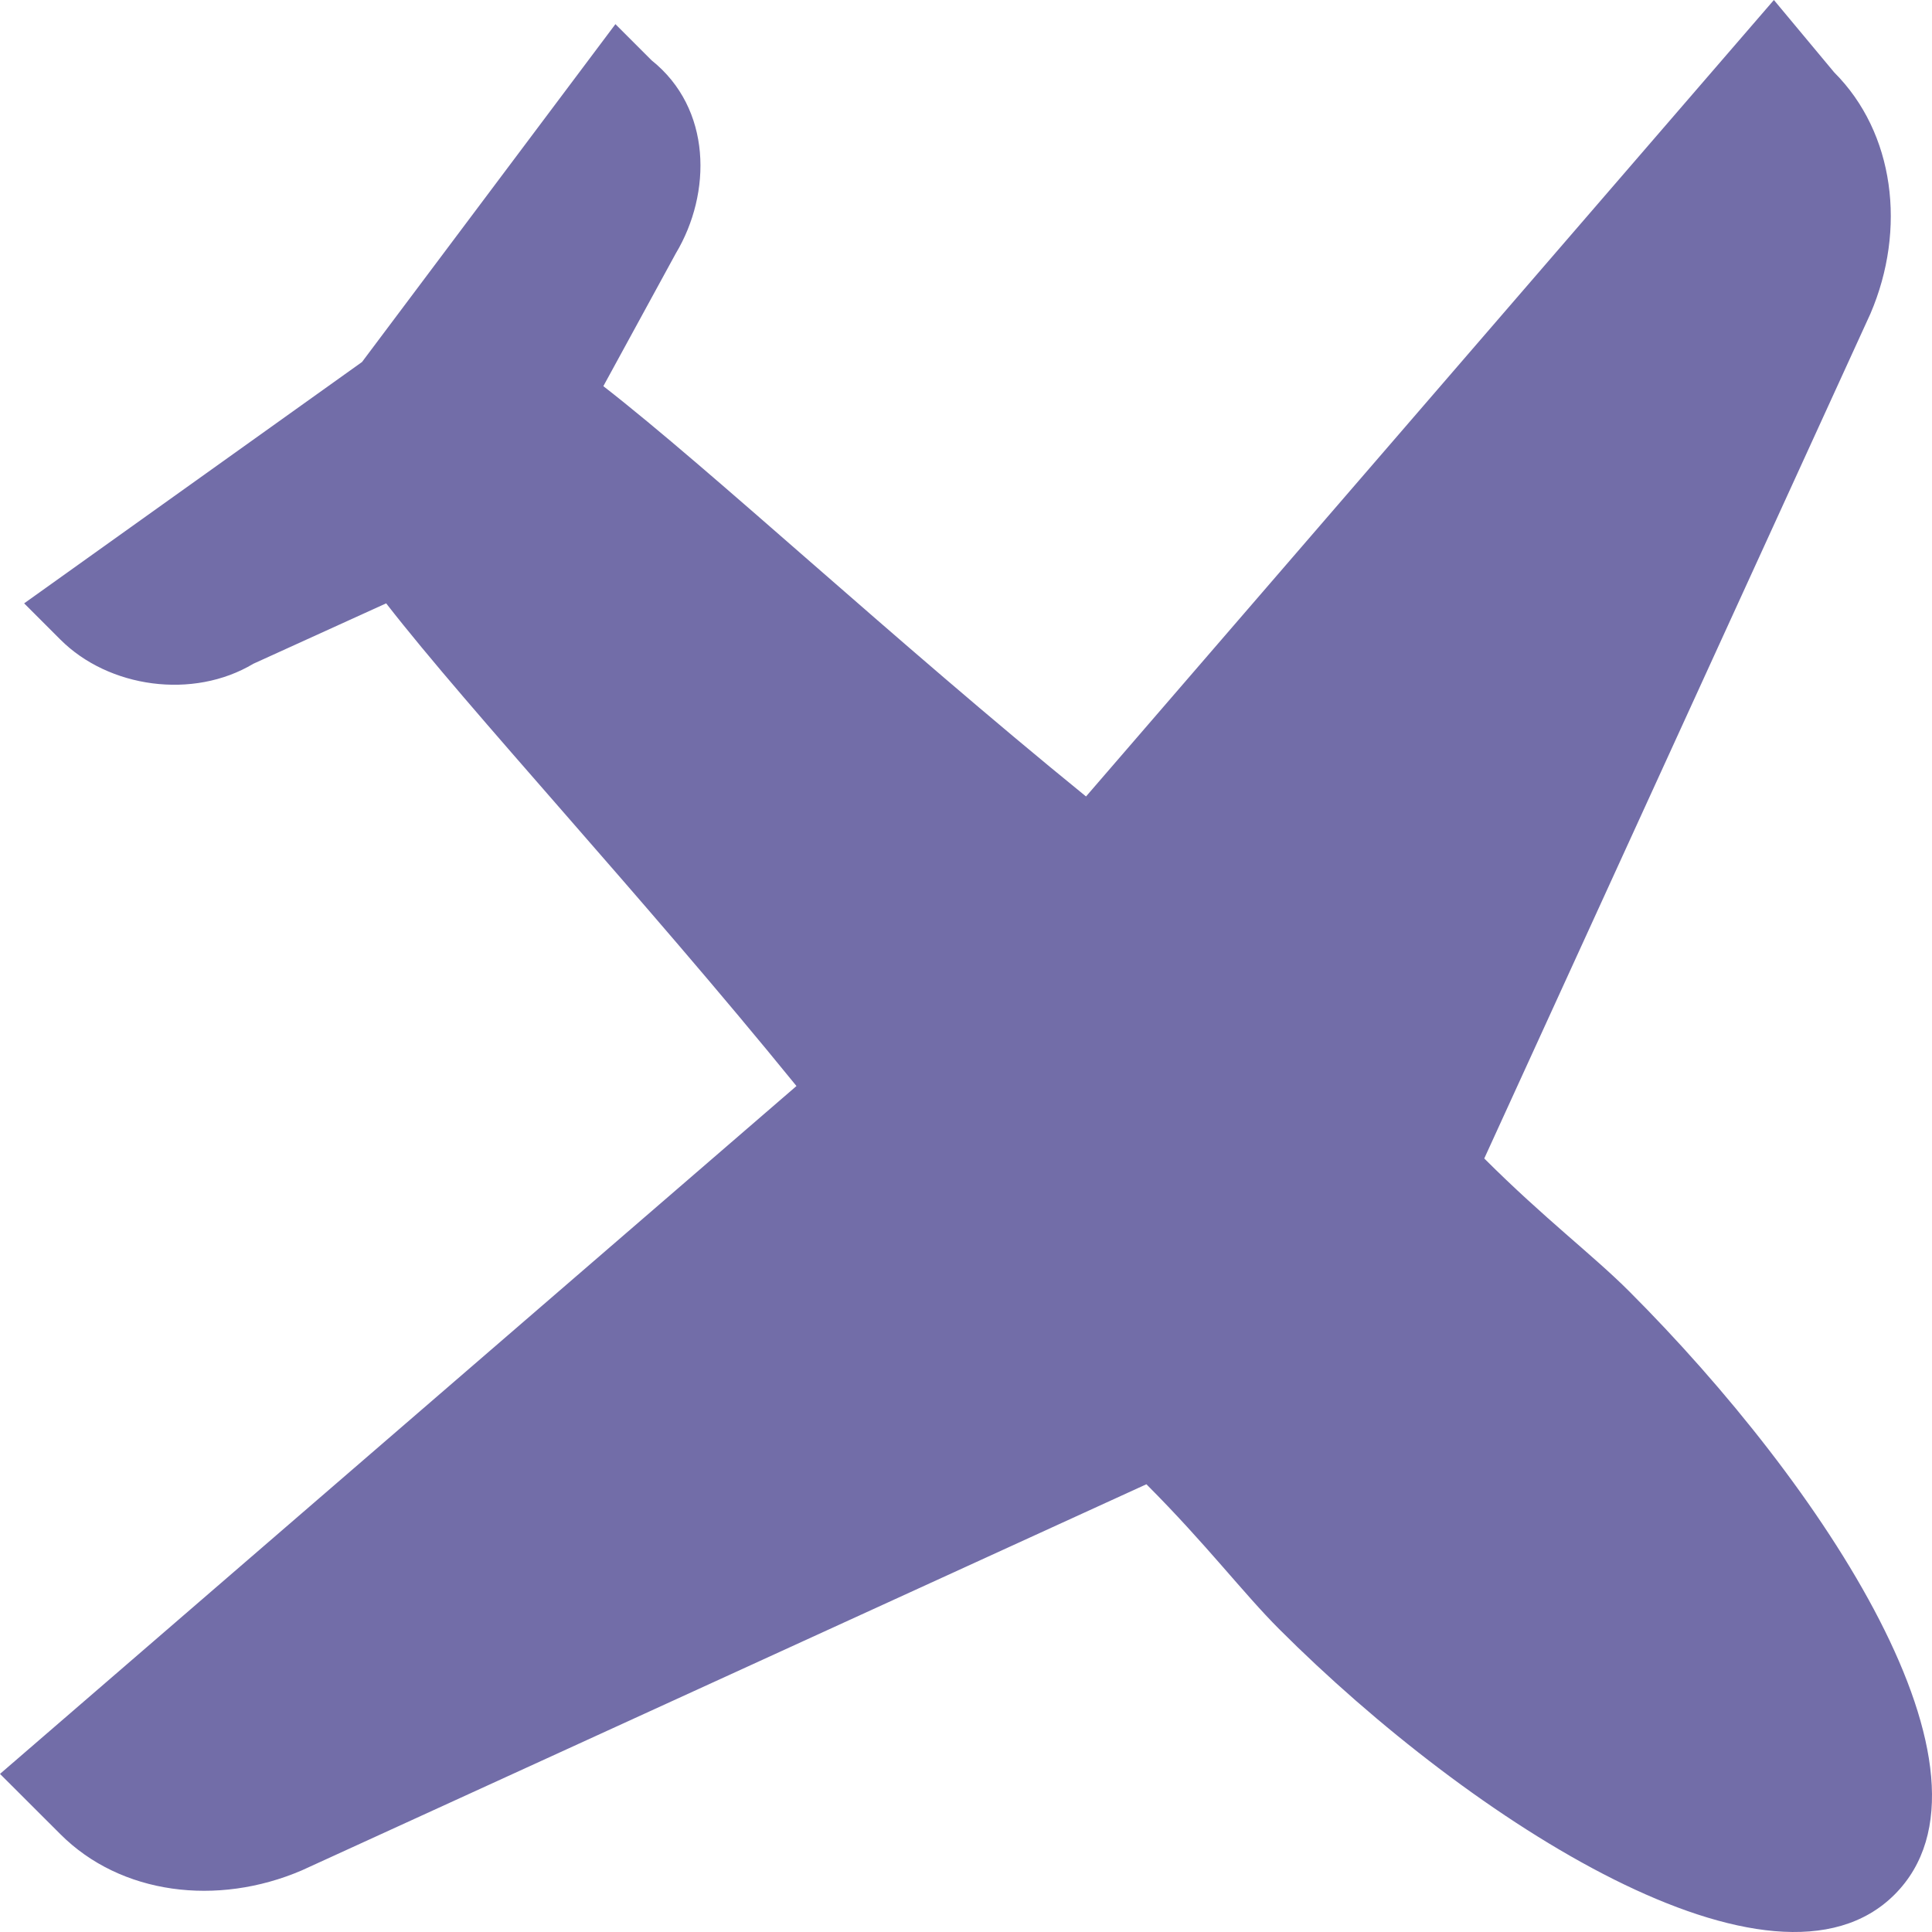 <svg width="24" height="24" viewBox="0 0 24 24" fill="none" xmlns="http://www.w3.org/2000/svg">
<path d="M14.241 18.438C14.99 19.188 15.44 19.787 15.89 20.237C18.288 22.635 22.036 25.034 23.535 23.535C25.034 22.036 22.635 18.438 20.237 16.04C19.787 15.59 19.188 15.14 18.438 14.391L23.235 3.897C23.685 2.848 23.535 1.649 22.785 0.899L22.036 -9.63217e-07L13.491 9.894C11.093 7.945 8.844 5.846 7.495 4.797L8.395 3.148C8.844 2.398 8.844 1.349 8.095 0.75L7.645 0.3L4.497 4.497L0.3 7.495L0.75 7.945C1.349 8.545 2.398 8.694 3.148 8.245L4.797 7.495C5.846 8.844 7.945 11.093 9.894 13.491L-8.58565e-08 22.036L0.75 22.785C1.499 23.535 2.698 23.685 3.748 23.235L14.241 18.438Z" fill="#726DA8"/>
</svg>
